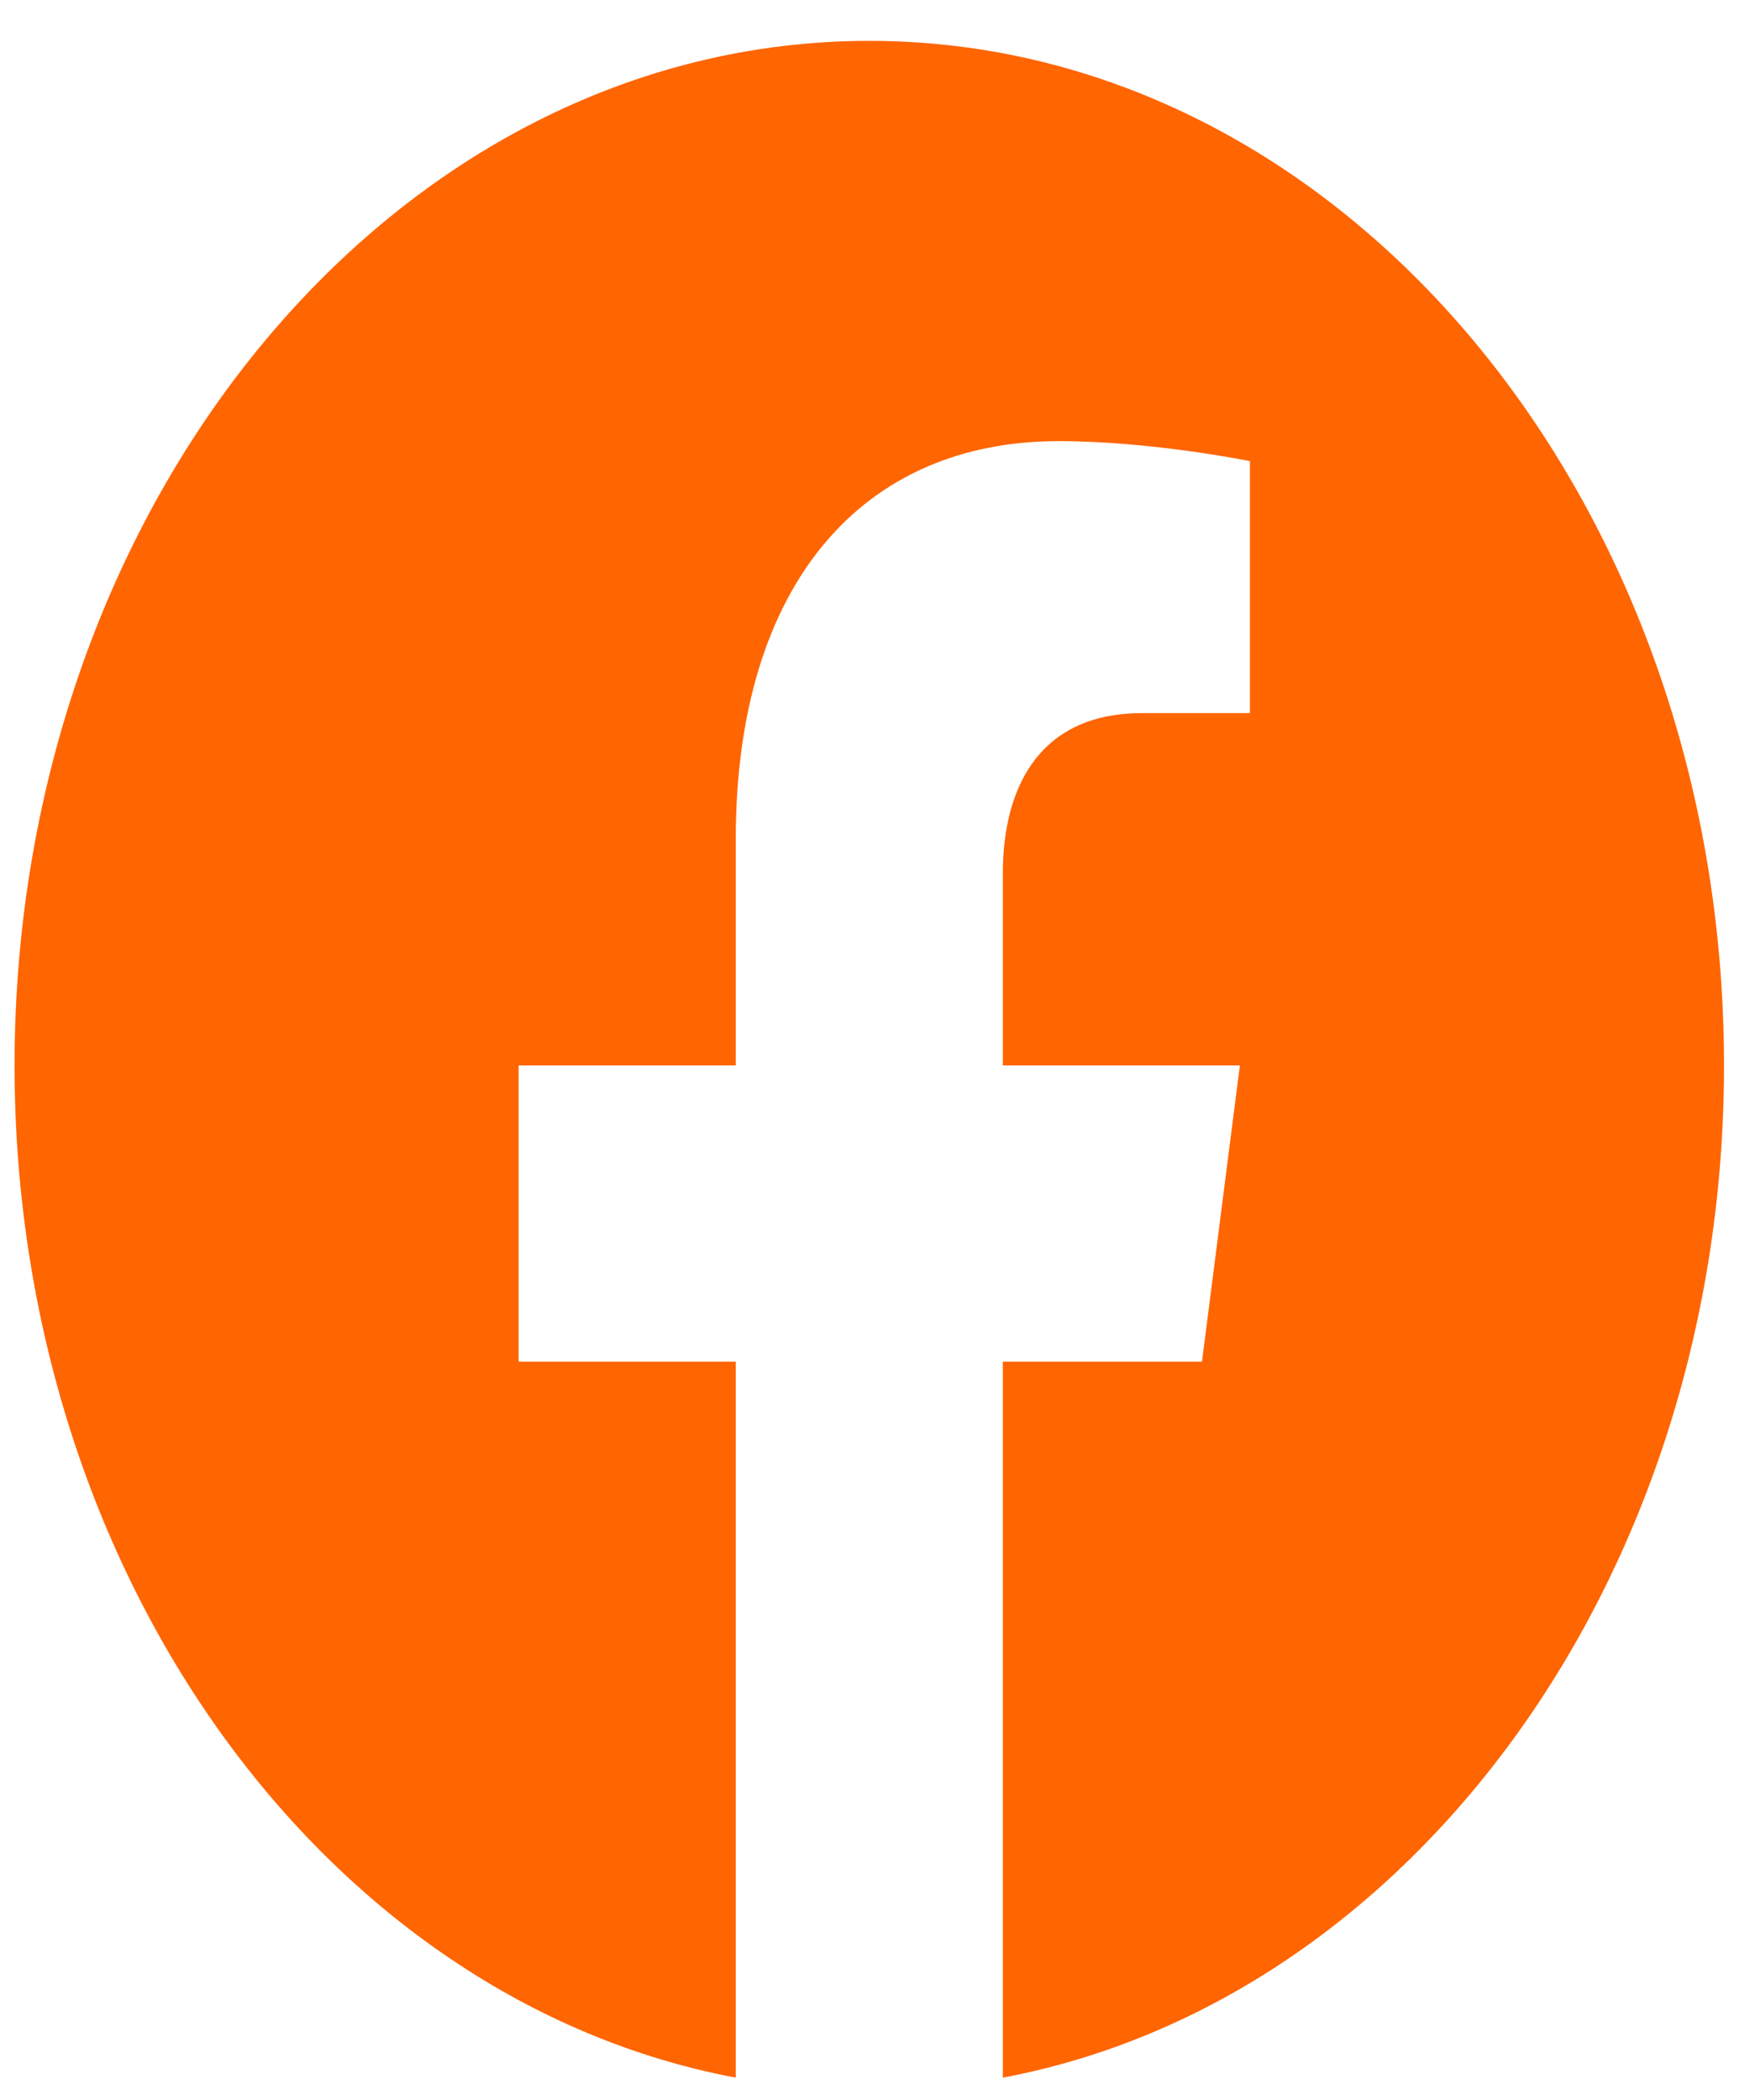 <svg width="40" height="48" viewBox="0 0 40 48" fill="none" xmlns="http://www.w3.org/2000/svg">
<path d="M39.406 24.353C39.406 11.416 30.662 0.934 19.869 0.934C9.077 0.934 0.333 11.416 0.333 24.353C0.333 36.042 7.477 45.731 16.817 47.489V31.123H11.854V24.353H16.817V19.194C16.817 13.325 19.732 10.083 24.196 10.083C26.334 10.083 28.57 10.54 28.57 10.54V16.3H26.105C23.679 16.3 22.922 18.106 22.922 19.957V24.353H28.34L27.474 31.123H22.922V47.489C32.262 45.731 39.406 36.042 39.406 24.353Z" fill="#FF6500"/>
</svg>
